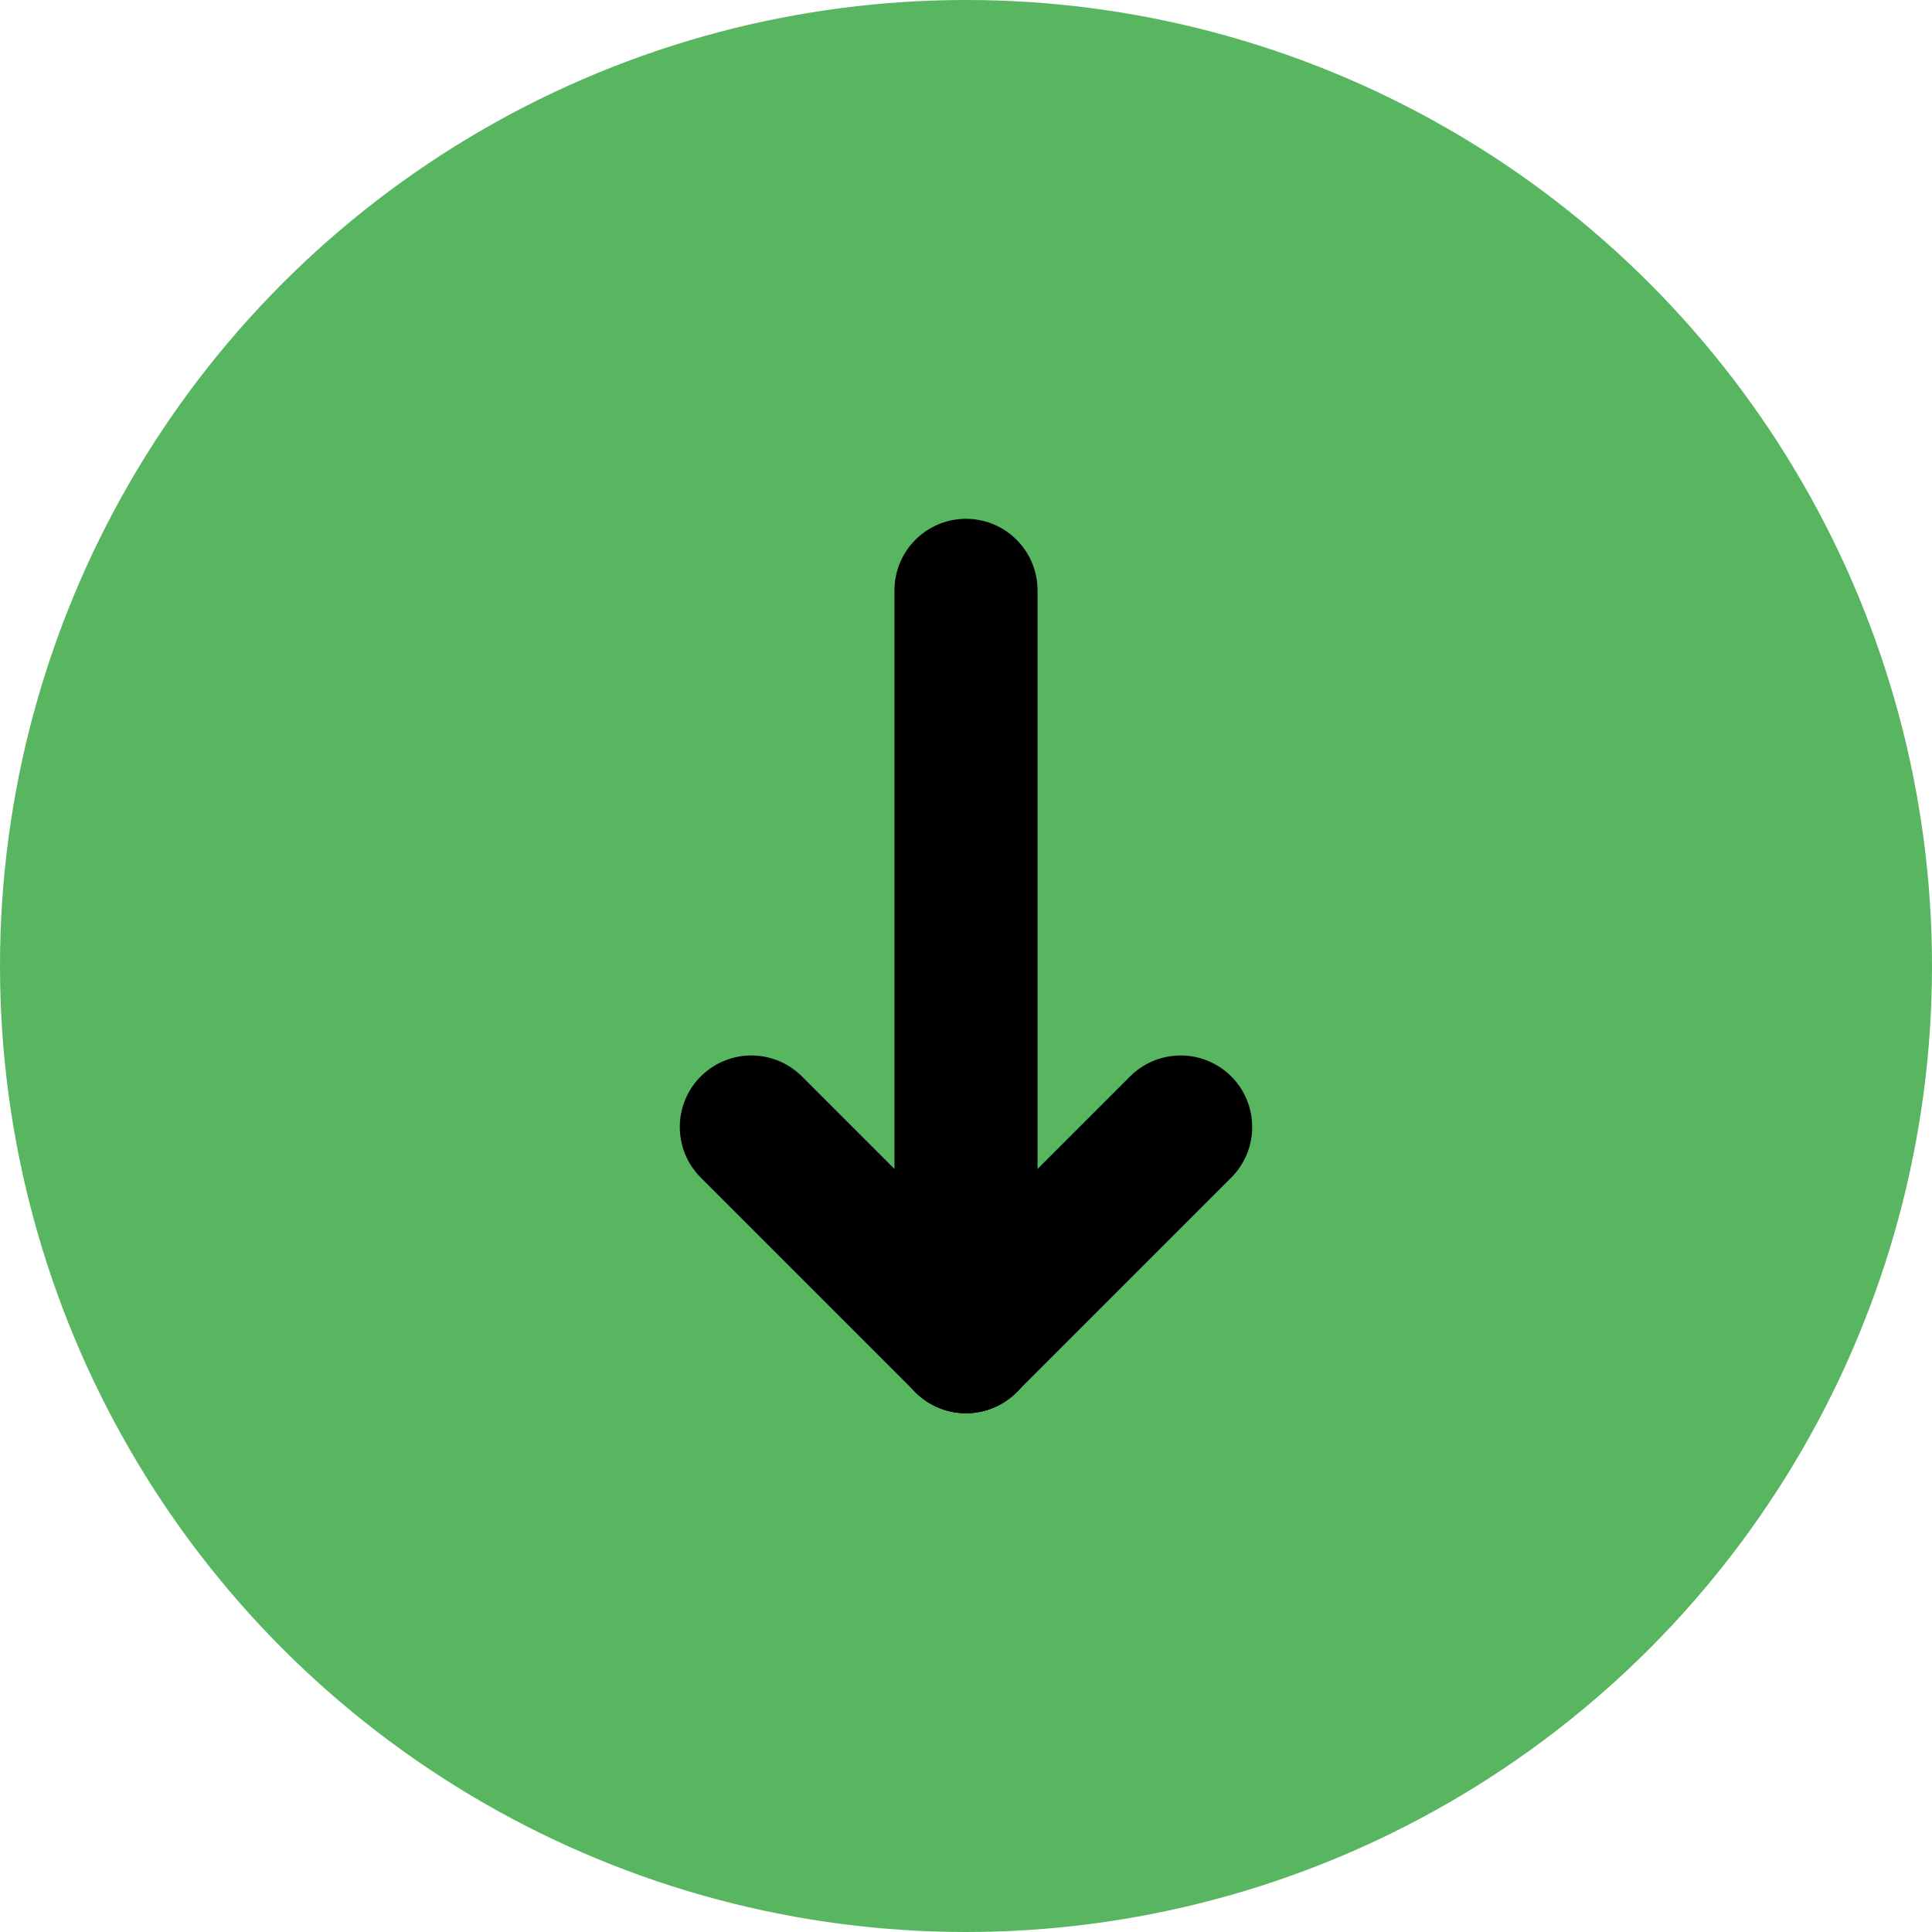 <svg width="18" height="18" viewBox="0 0 18 18" fill="none" xmlns="http://www.w3.org/2000/svg">
<circle cx="9" cy="9" r="9" fill="#57B65F"/>
<g clip-path="url(#clip0_158_2053)">
<path d="M9 5.5V12.5" stroke="black" stroke-width="1.333" stroke-linecap="round" stroke-linejoin="round"/>
<path d="M11 10.5L9 12.5" stroke="black" stroke-width="1.333" stroke-linecap="round" stroke-linejoin="round"/>
<path d="M7 10.5L9 12.5" stroke="black" stroke-width="1.333" stroke-linecap="round" stroke-linejoin="round"/>
</g>
<defs>
<clipPath id="clip0_158_2053">
<rect width="12" height="12" fill="white" transform="translate(3 3)"/>
</clipPath>
</defs>
</svg>

